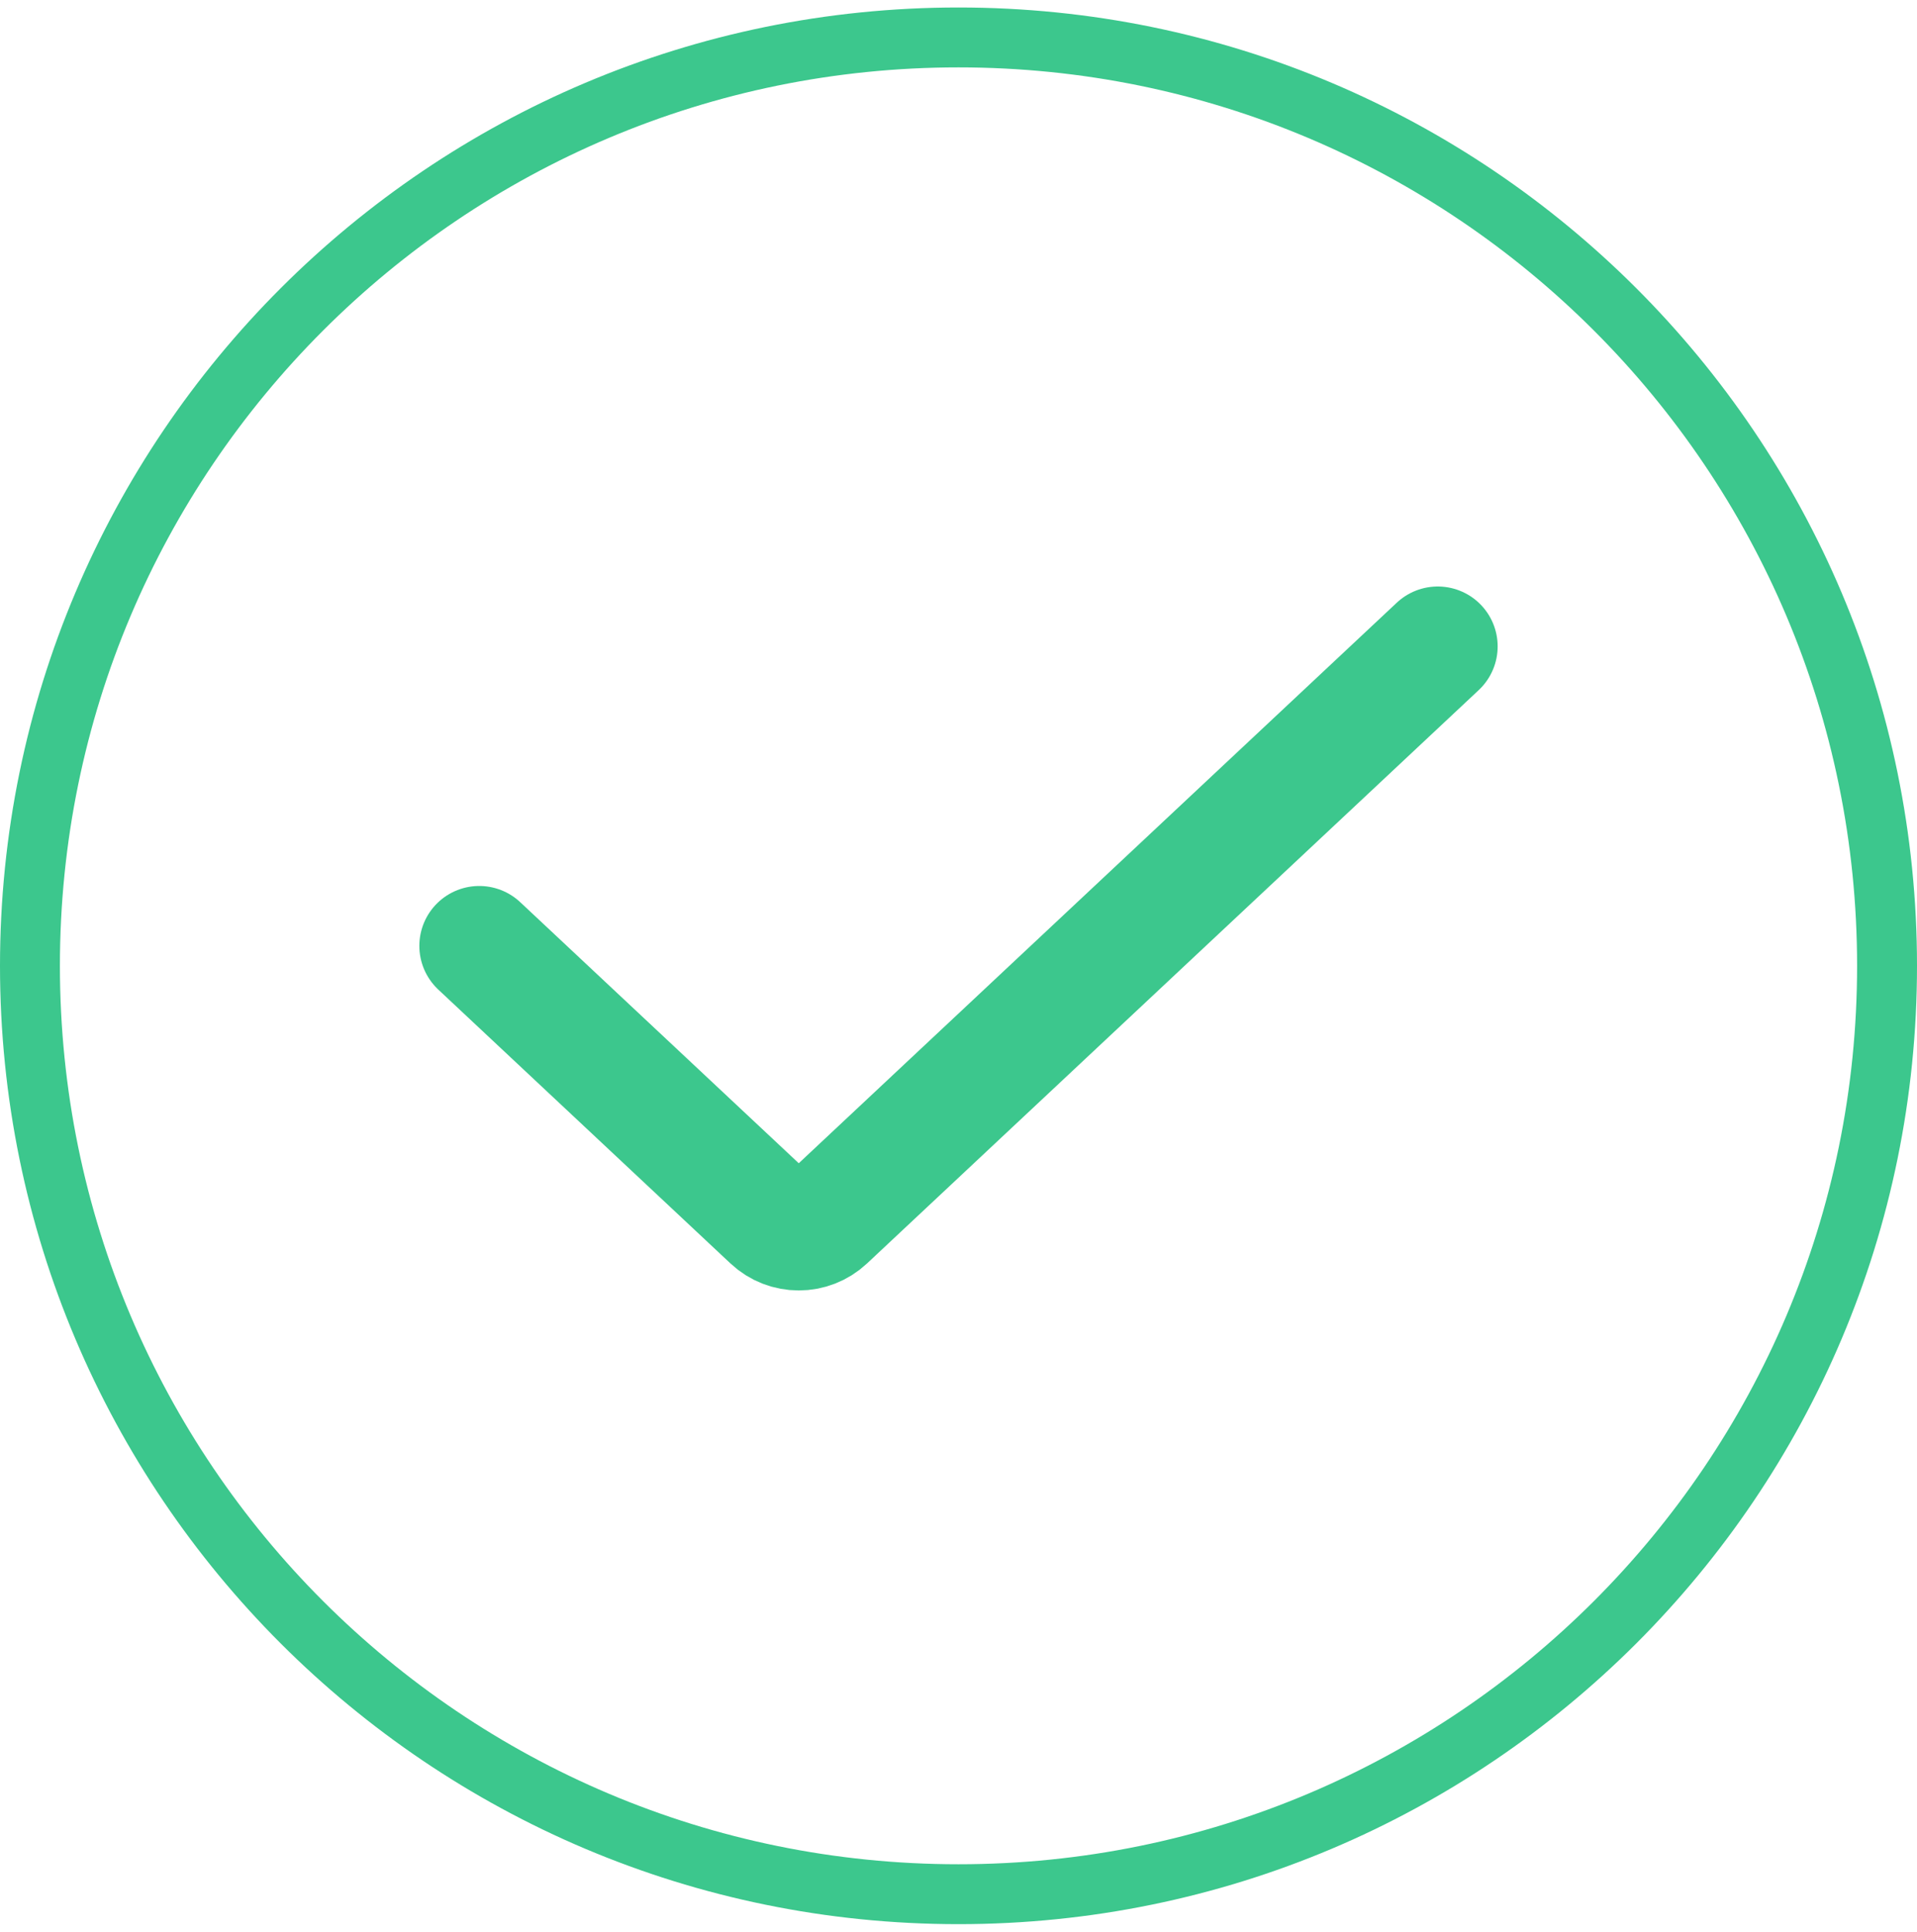 <svg width="128" height="129" viewBox="0 0 128 129" fill="none" xmlns="http://www.w3.org/2000/svg">
<path d="M2 64.5C2 30.258 29.758 2.5 64 2.5C98.242 2.5 126 30.258 126 64.5C126 98.742 98.242 126.5 64 126.5C29.758 126.5 2 98.742 2 64.5Z" stroke="#3CC78D" stroke-width="4"/>
<path d="M32 63.168L51.51 81.458C52.535 82.42 54.131 82.42 55.157 81.458L96 43.168" stroke="#3CC78D" stroke-width="8" stroke-linecap="round"/>
</svg>
